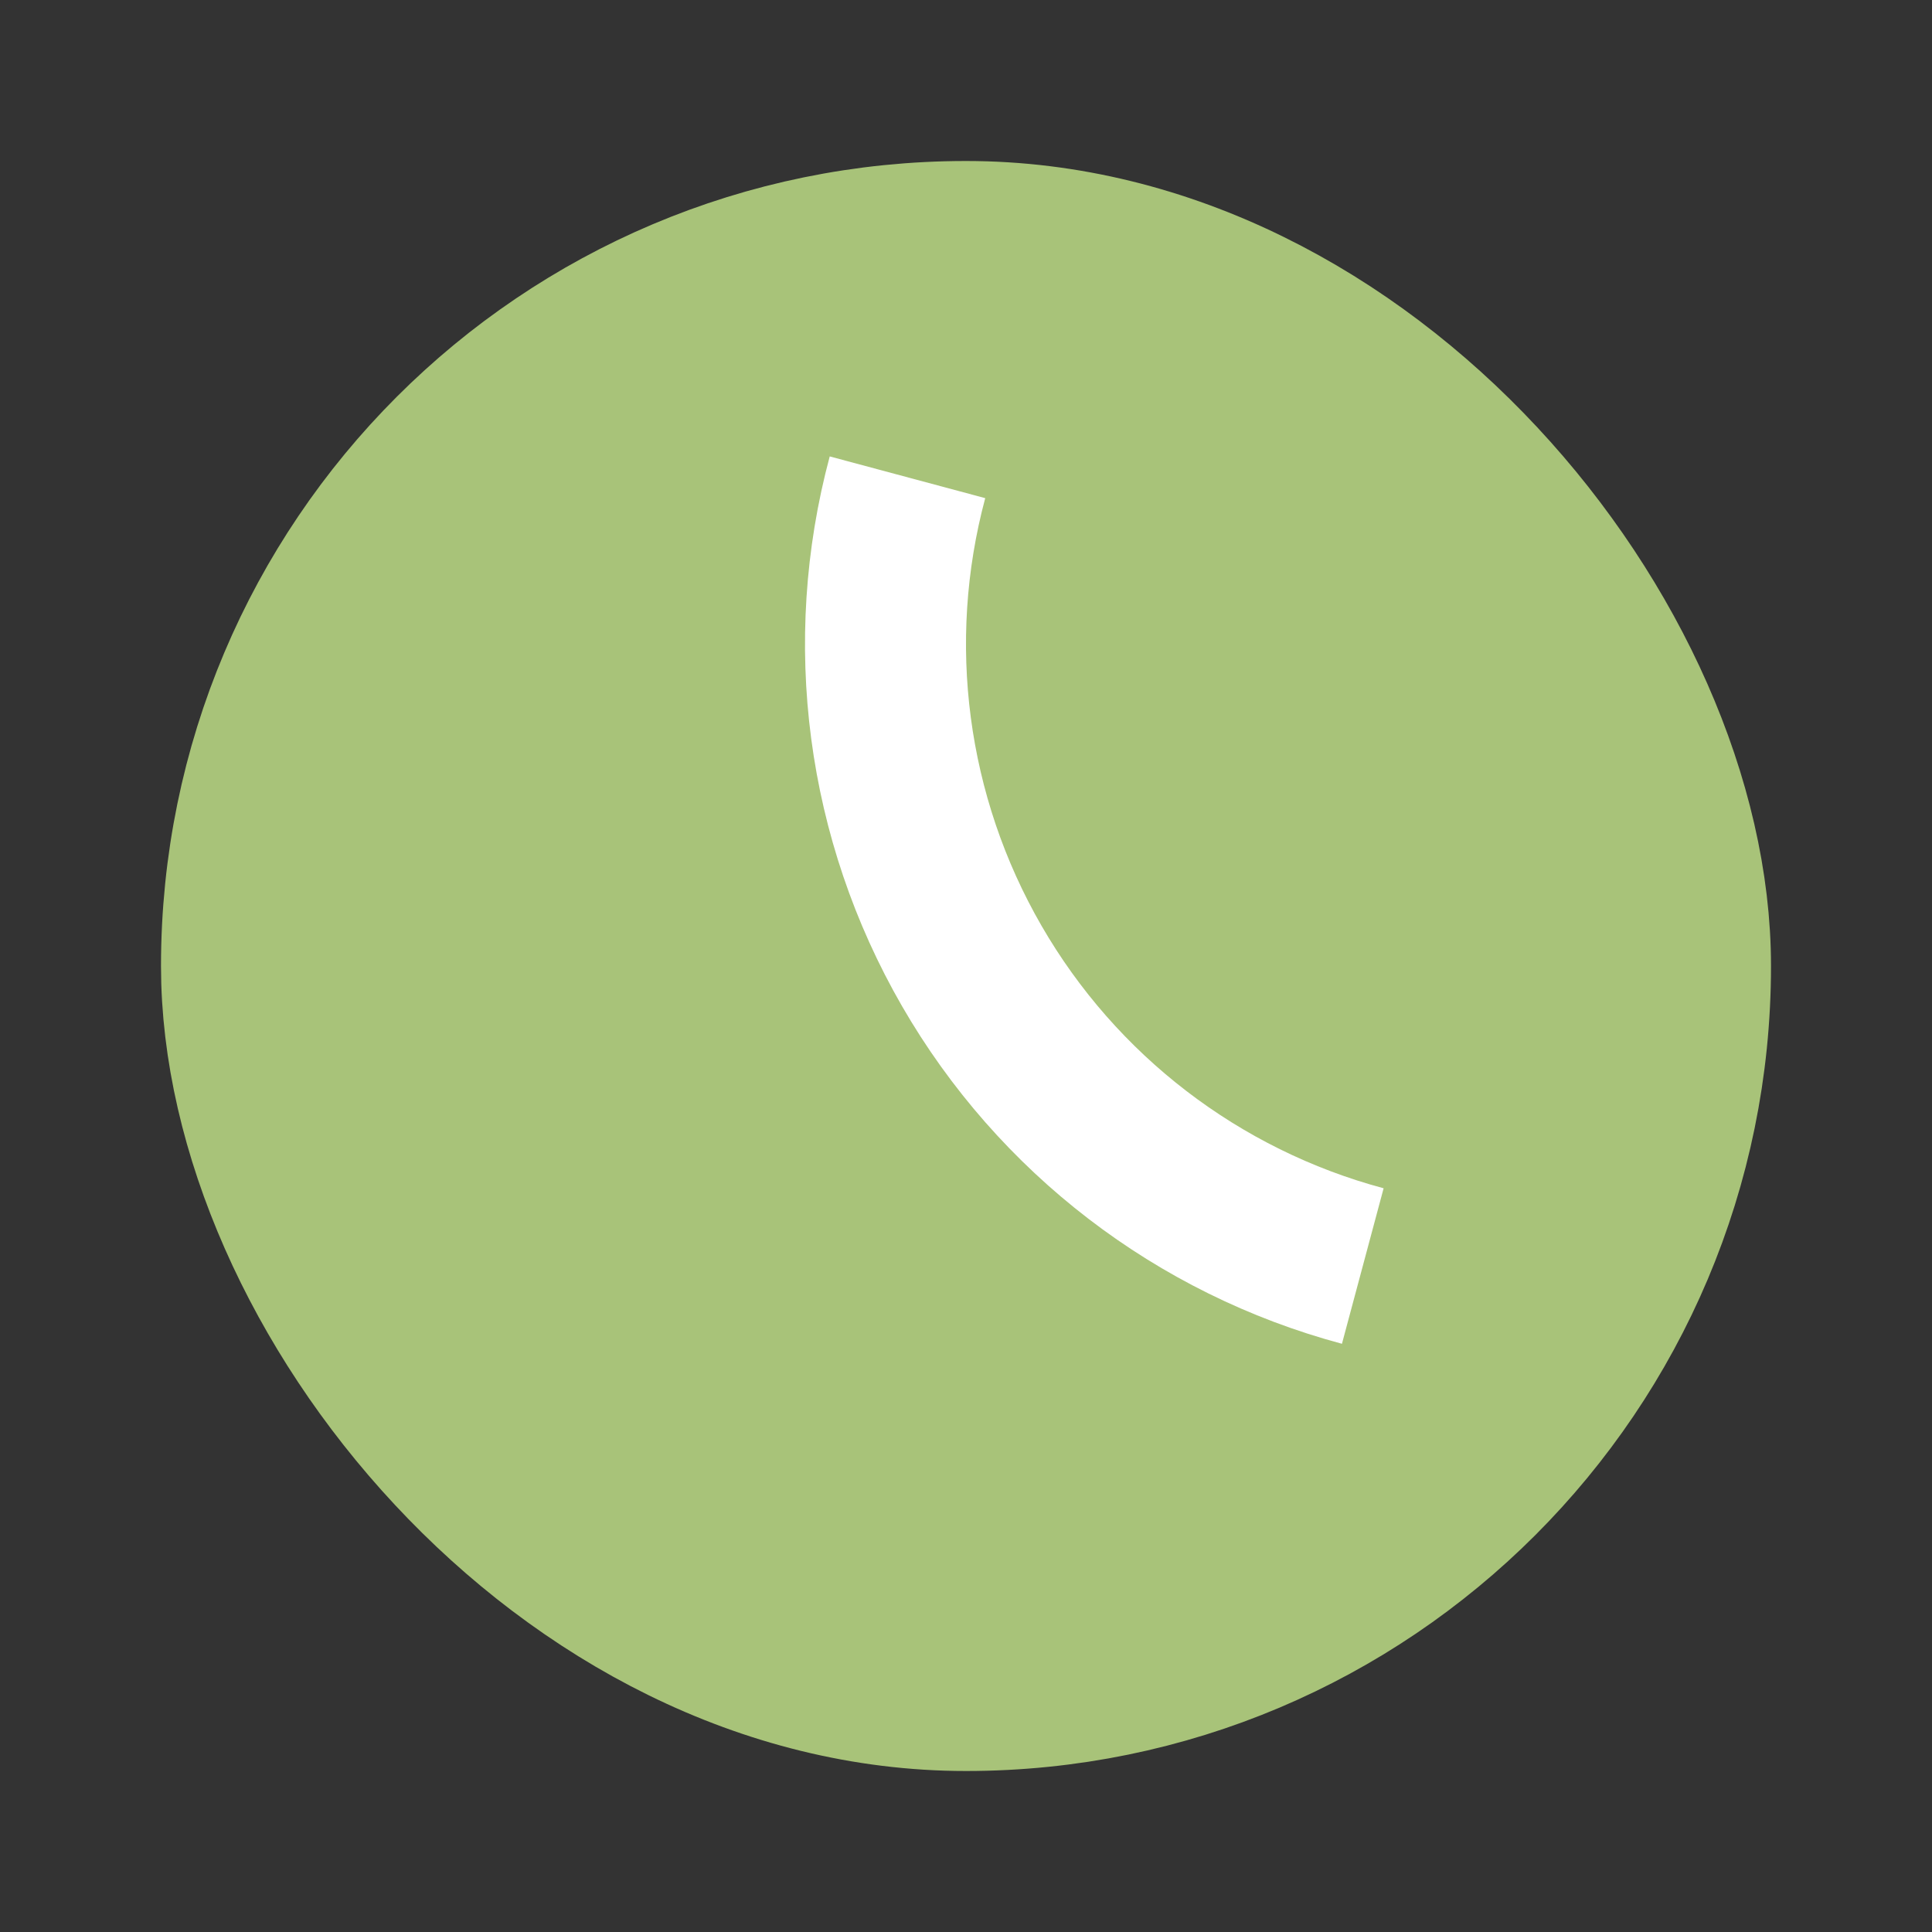 <svg width="24" height="24" viewBox="0 0 24 24" fill="none" xmlns="http://www.w3.org/2000/svg">
  <rect x="0" y="0" width="24" height="24" fill="#333333" stroke="none"/>
  <rect x="3" y="3" width="18" height="18" rx="9" fill="#A8C379" stroke="#A8C379" stroke-width="2" stroke-linejoin="round"/>
  <path d="M11.273 5.929C10.723 7.979 11.011 10.162 12.072 12C13.133 13.838 14.88 15.178 16.929 15.727" stroke="#FFFFFF" stroke-width="2" stroke-linejoin="round"/>
</svg>
